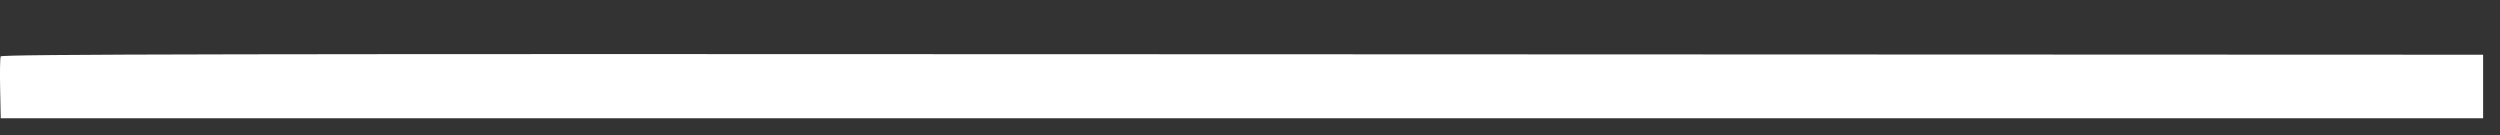 <svg width="37" height="2" viewBox="0 0 37 2" fill="none" xmlns="http://www.w3.org/2000/svg">
<rect x="0" y="0" width="37" height="2" fill="#333333" stroke="none"/>
<path fill-rule="evenodd" clip-rule="evenodd" d="M0.009 0.835C0.001 0.858 -0.003 1.073 0.002 1.313L0.011 1.75H18.381H36.75V1.28V0.81L18.387 0.803C3.351 0.796 0.022 0.802 0.009 0.835Z" fill="white"/>
</svg>
